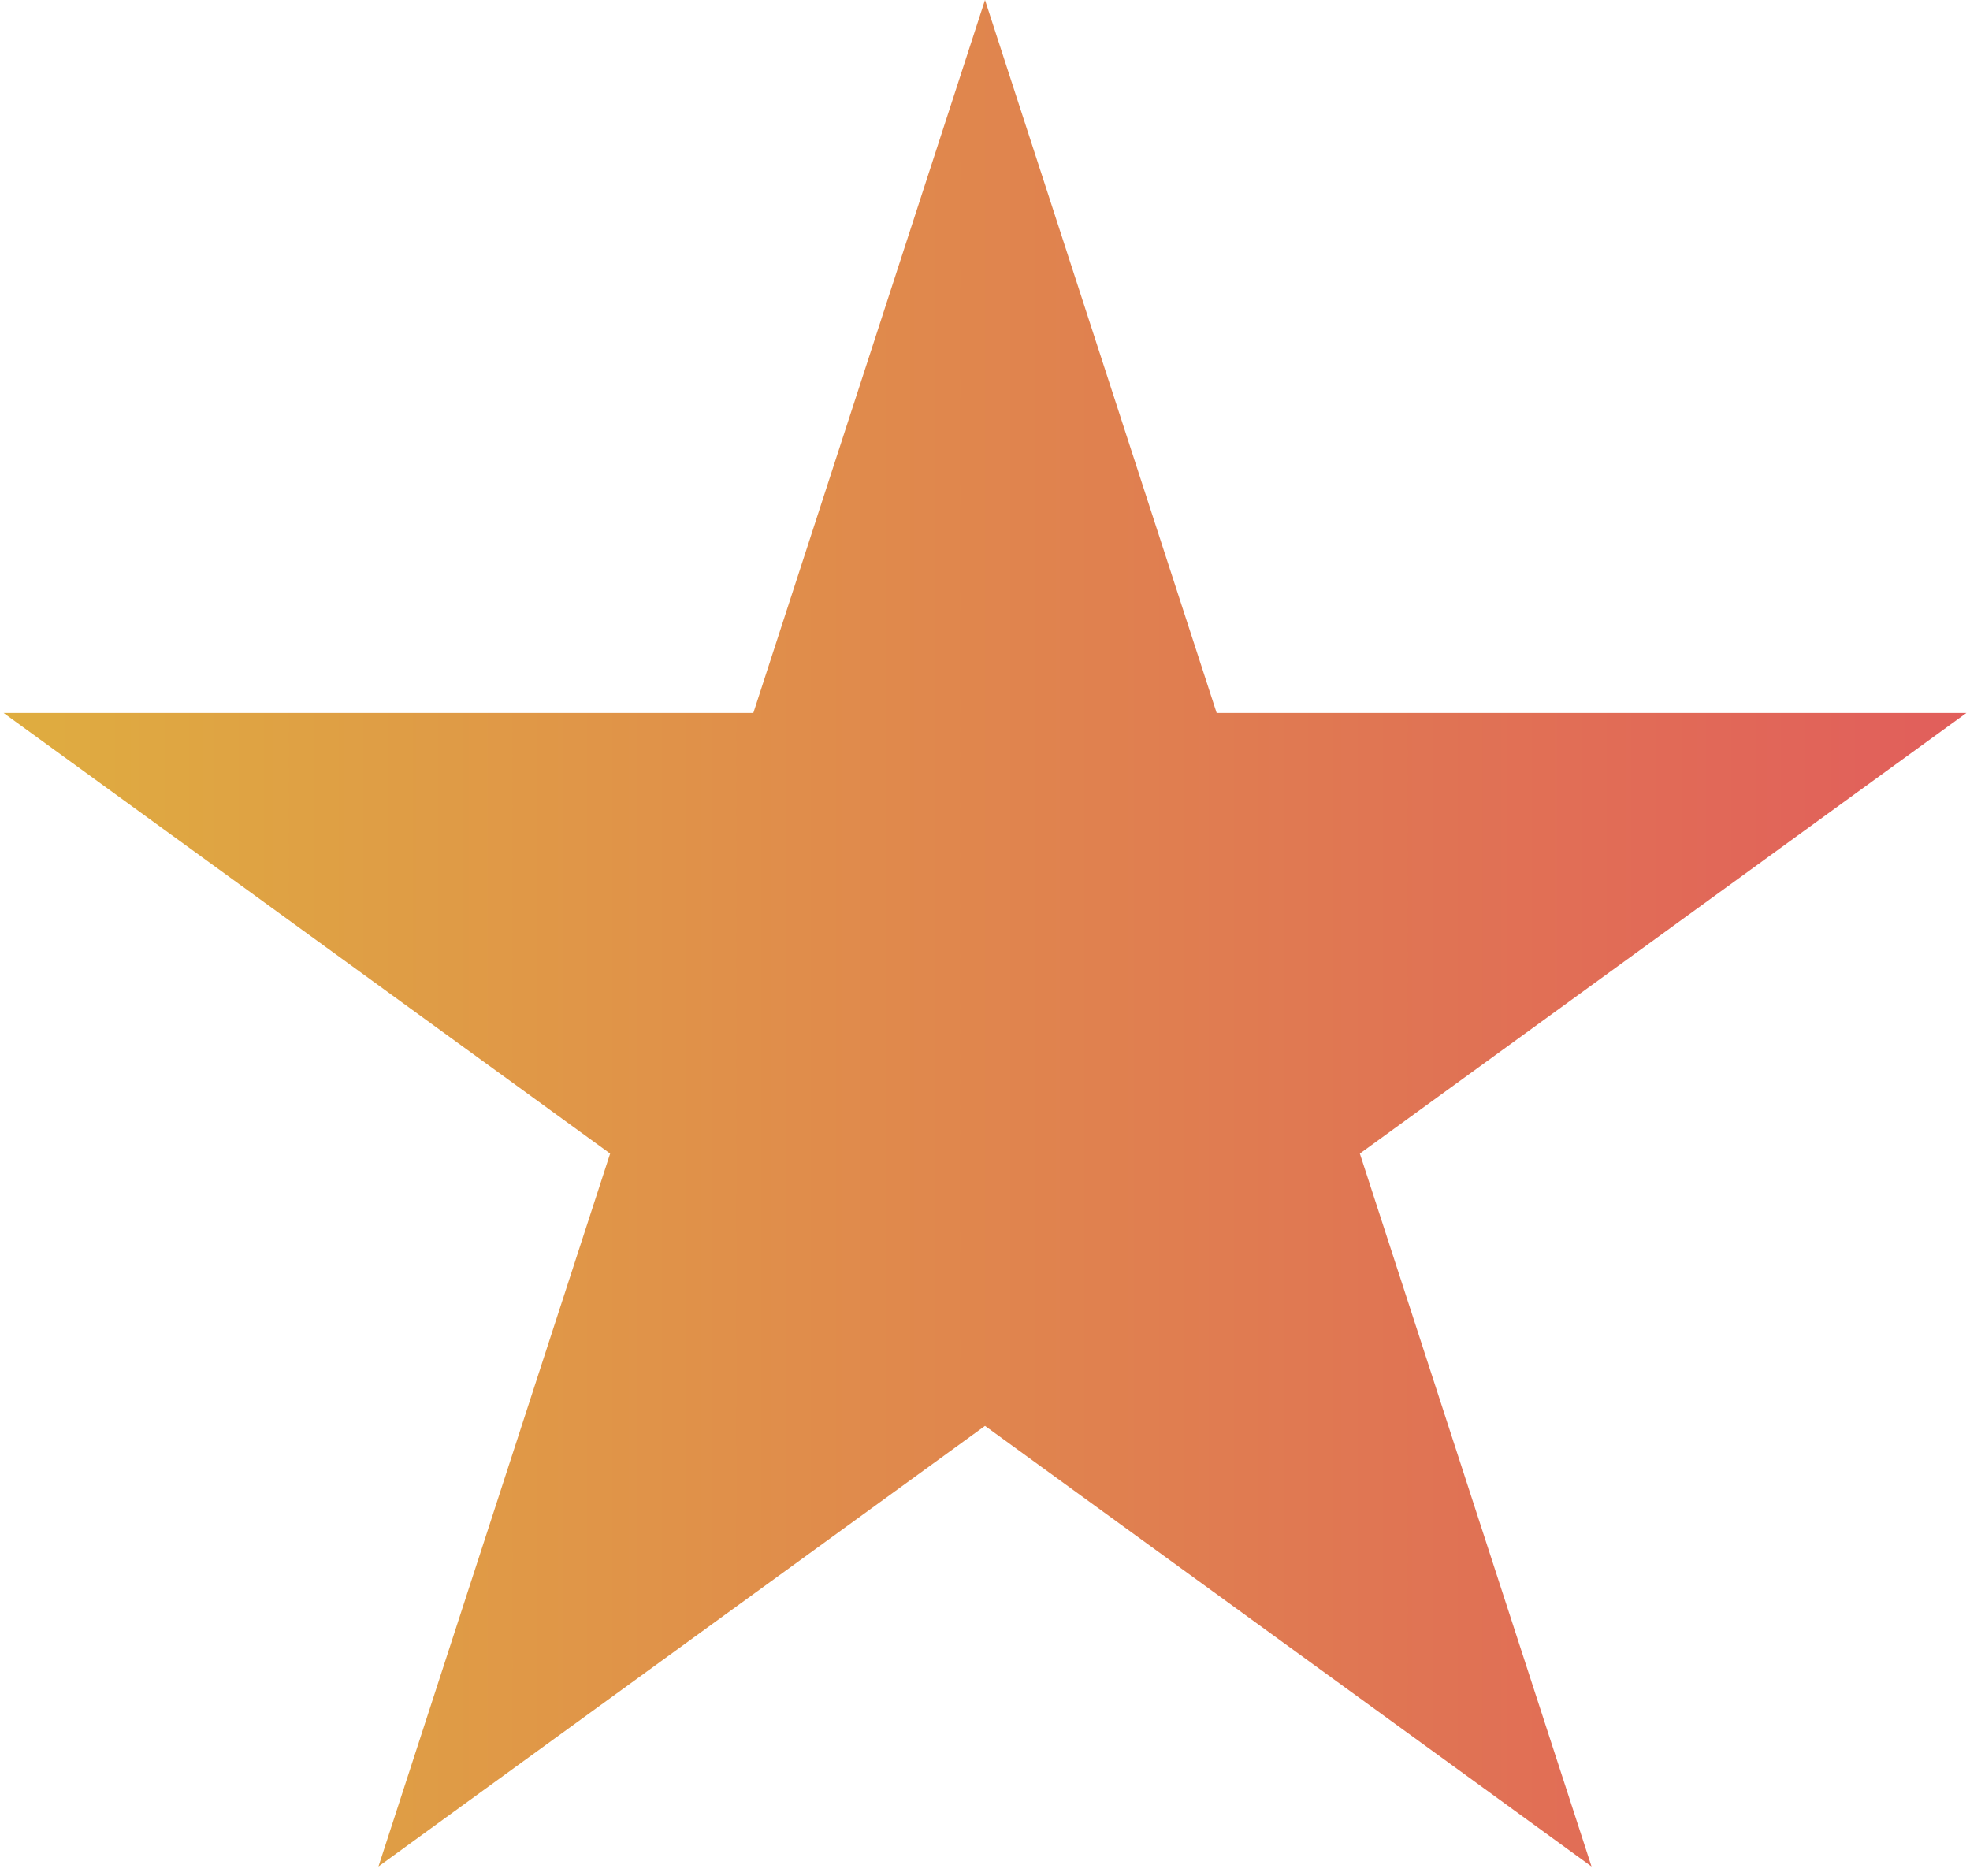 <svg width="42" height="40" viewBox="0 0 42 40" fill="none" xmlns="http://www.w3.org/2000/svg">
<path d="M21 0L25.939 15.202H41.923L28.992 24.597L33.931 39.798L21 30.403L8.069 39.798L13.008 24.597L0.077 15.202H16.061L21 0Z" fill="url(#paint0_linear)"/>
<defs>
<linearGradient id="paint0_linear" x1="-1" y1="22" x2="43" y2="22" gradientUnits="userSpaceOnUse">
<stop stop-color="#DFAF3F"/>
<stop offset="1" stop-color="#E15C5C"/>
</linearGradient>
</defs>
</svg>
